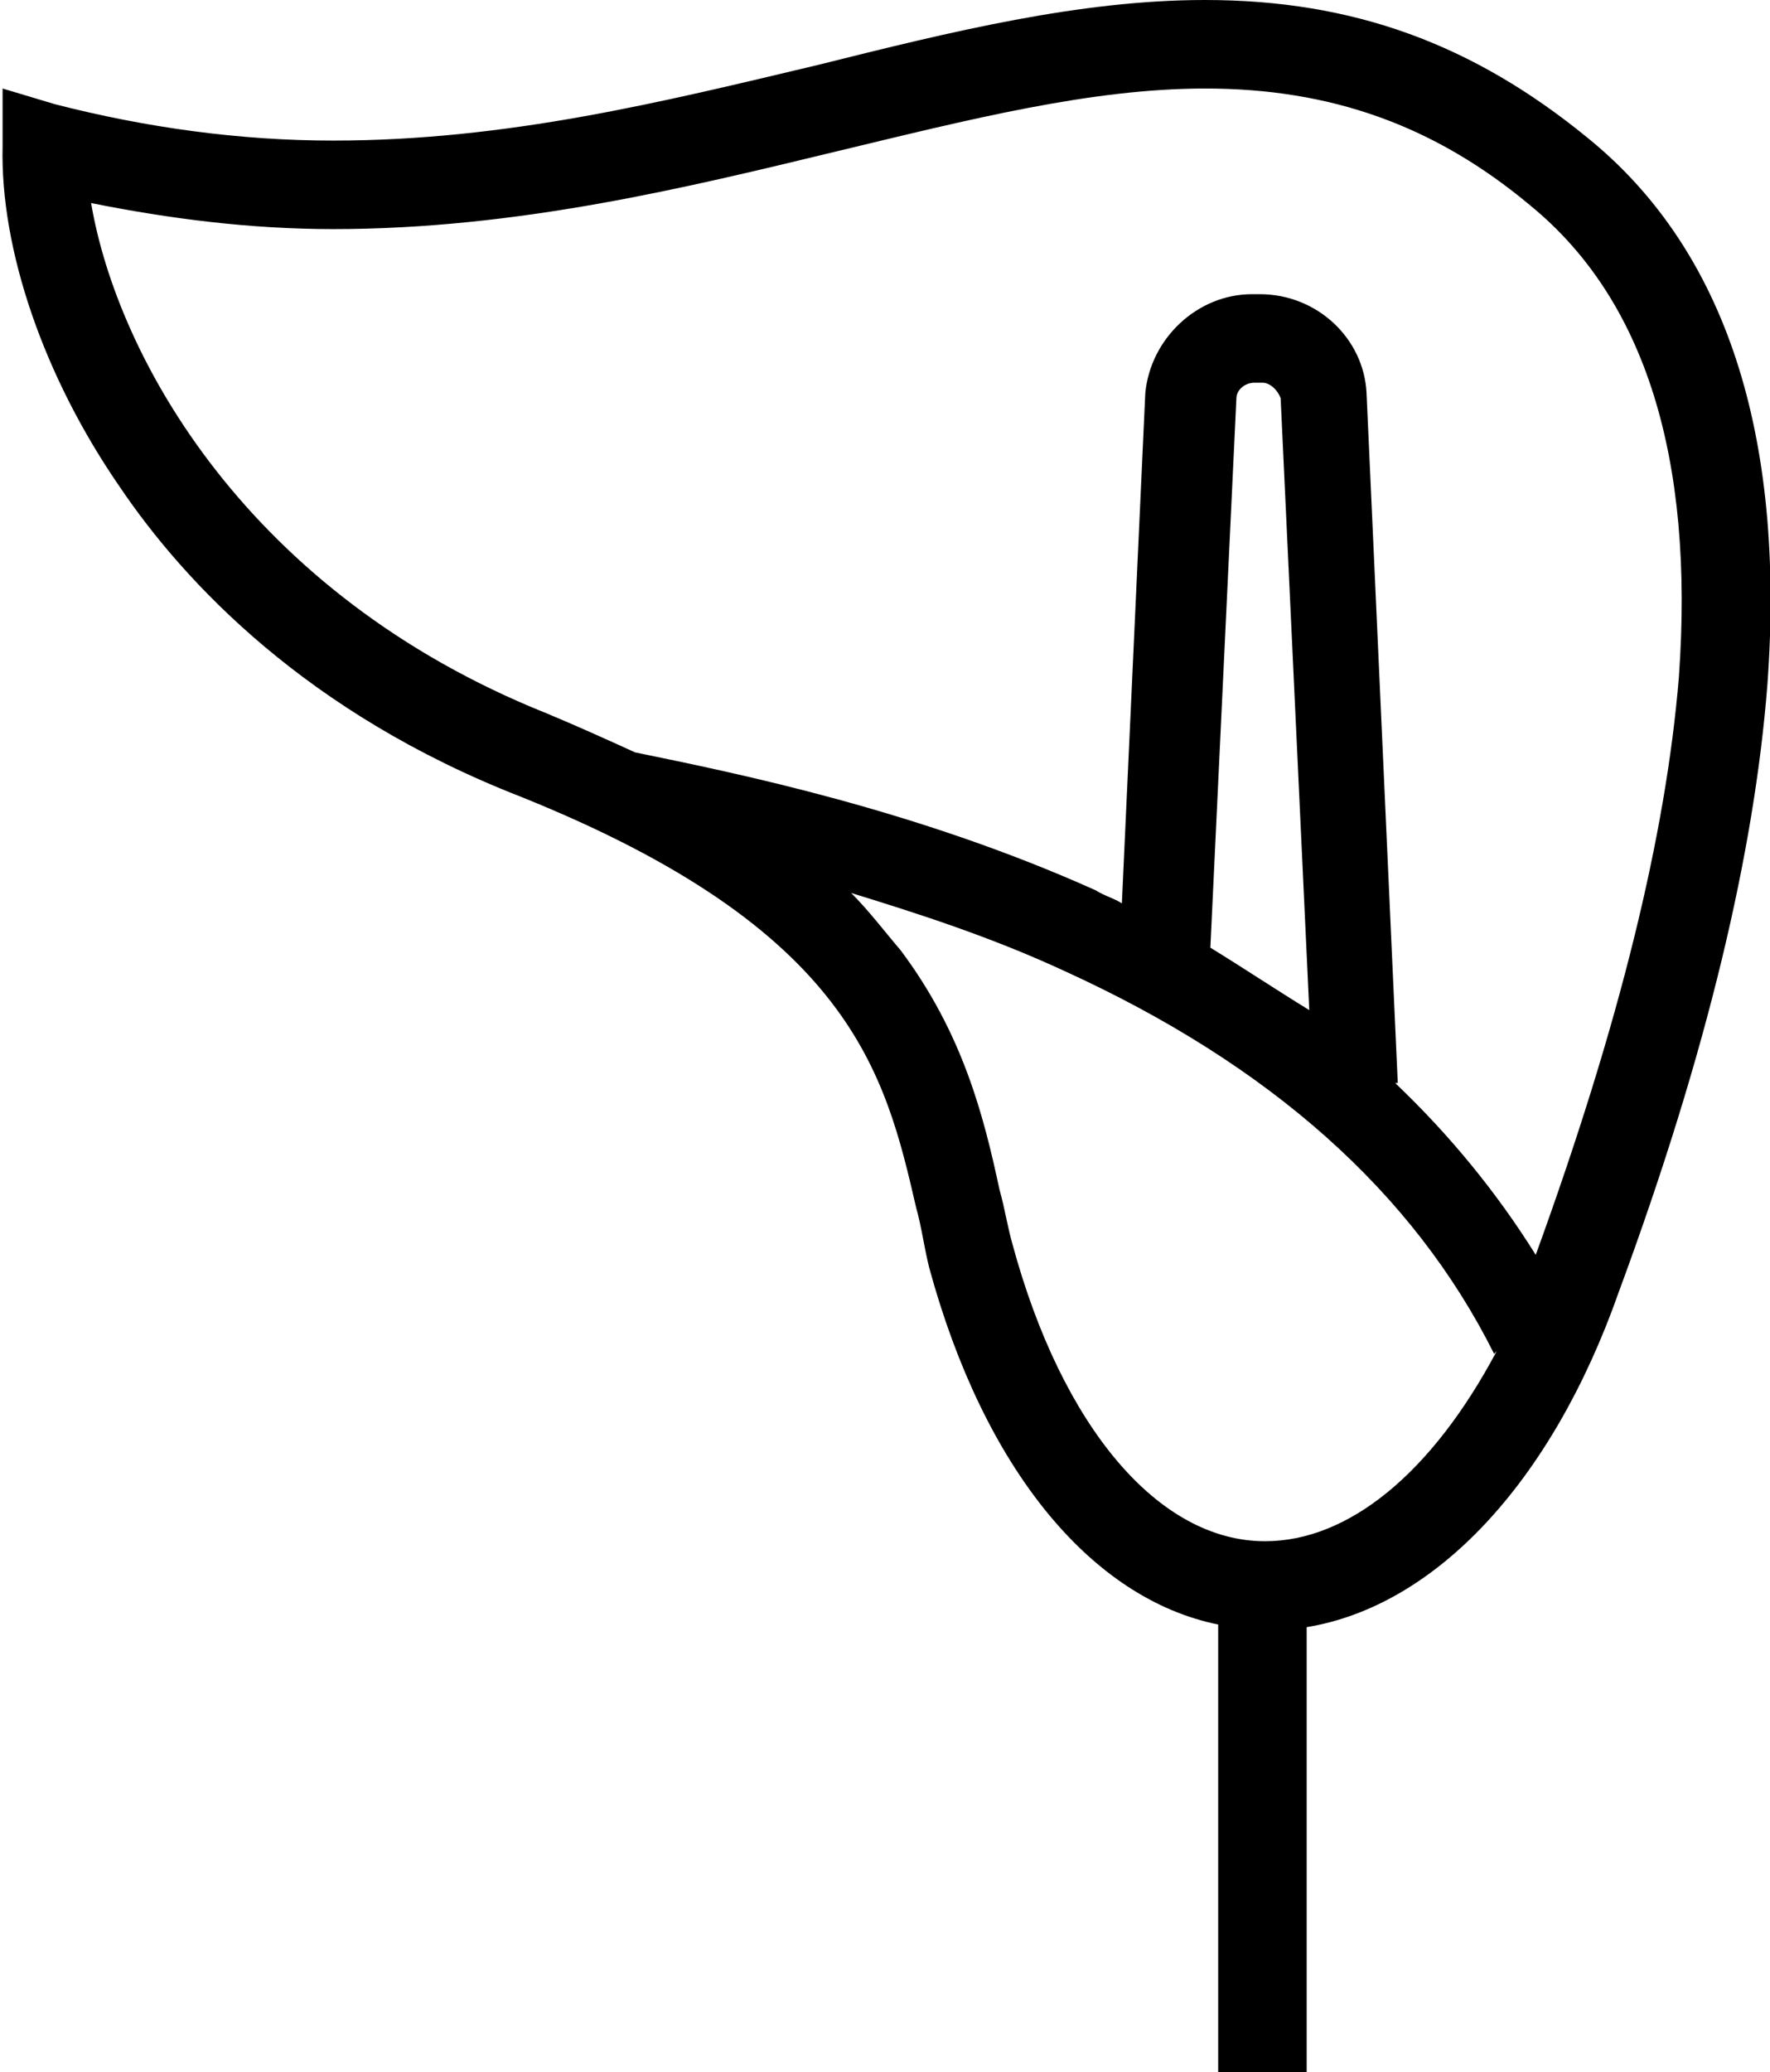 <?xml version="1.0" encoding="utf-8"?>
<!-- Generator: Adobe Illustrator 21.1.0, SVG Export Plug-In . SVG Version: 6.00 Build 0)  -->
<svg version="1.1" id="Layer_1" xmlns="http://www.w3.org/2000/svg" xmlns:xlink="http://www.w3.org/1999/xlink" x="0px" y="0px"
	 viewBox="0 0 68 79.6" style="enable-background:new 0 0 68 79.6;" xml:space="preserve">
<g>
	<path d="M61,5.3C56.6,1.7,52,0,46.3,0c-4.8,0-9.7,1.2-14.9,2.5c-5.9,1.4-11.9,2.9-18.6,2.9C9.2,5.4,5.6,4.9,2.1,4L0.1,3.4l0,2.2
		c-0.1,4,1.6,8.9,4.5,13.1c2.5,3.7,7.2,8.7,15.4,11.9c12.7,5.1,14,10.6,15.2,15.8c0.2,0.7,0.3,1.5,0.5,2.3
		c2.1,7.7,6.2,12.7,11.1,13.7v17.2h3.4V62.5c4.9-0.8,9.4-5.5,12-12.9c3.4-9.2,5.2-16.9,5.7-23.3C68.6,16.7,66.3,9.6,61,5.3z
		 M48.6,59.2c-4.1,0-7.8-4.4-9.7-11.4c-0.2-0.7-0.3-1.4-0.5-2.1c-0.6-2.8-1.4-6-3.8-9.2c-0.6-0.7-1.2-1.5-1.9-2.2
		c2.6,0.8,5.4,1.7,8.2,3c7.9,3.6,13.4,8.5,16.5,14.7l0.1-0.1C55,56.6,51.8,59.2,48.6,59.2L48.6,59.2z M46.5,36.4l1-21.1
		c0-0.3,0.3-0.6,0.7-0.6h0.3c0.3,0,0.6,0.3,0.7,0.6l1.1,23.5C49,38,47.8,37.2,46.5,36.4L46.5,36.4z M64.5,26
		C64,32.1,62.2,39.4,59,48.2c-1.5-2.4-3.3-4.6-5.4-6.6l0.1,0l-1.2-26.5l0,0c-0.1-2.1-1.9-3.8-4.1-3.8h-0.3c-2.1,0-3.9,1.7-4.1,3.8
		l-0.9,19.6c-0.3-0.2-0.7-0.3-1-0.5c-6.9-3.1-13.8-4.5-17.7-5.3c-1.1-0.5-2.2-1-3.4-1.5C9.5,22.8,4.5,13.7,3.5,7.8
		c3,0.6,6.1,1,9.3,1c7.1,0,13.6-1.6,19.4-3c5-1.2,9.7-2.4,14.1-2.4c4.8,0,8.8,1.4,12.5,4.5C63.2,11.5,65.1,17.6,64.5,26L64.5,26z"/>
</g>
</svg>
